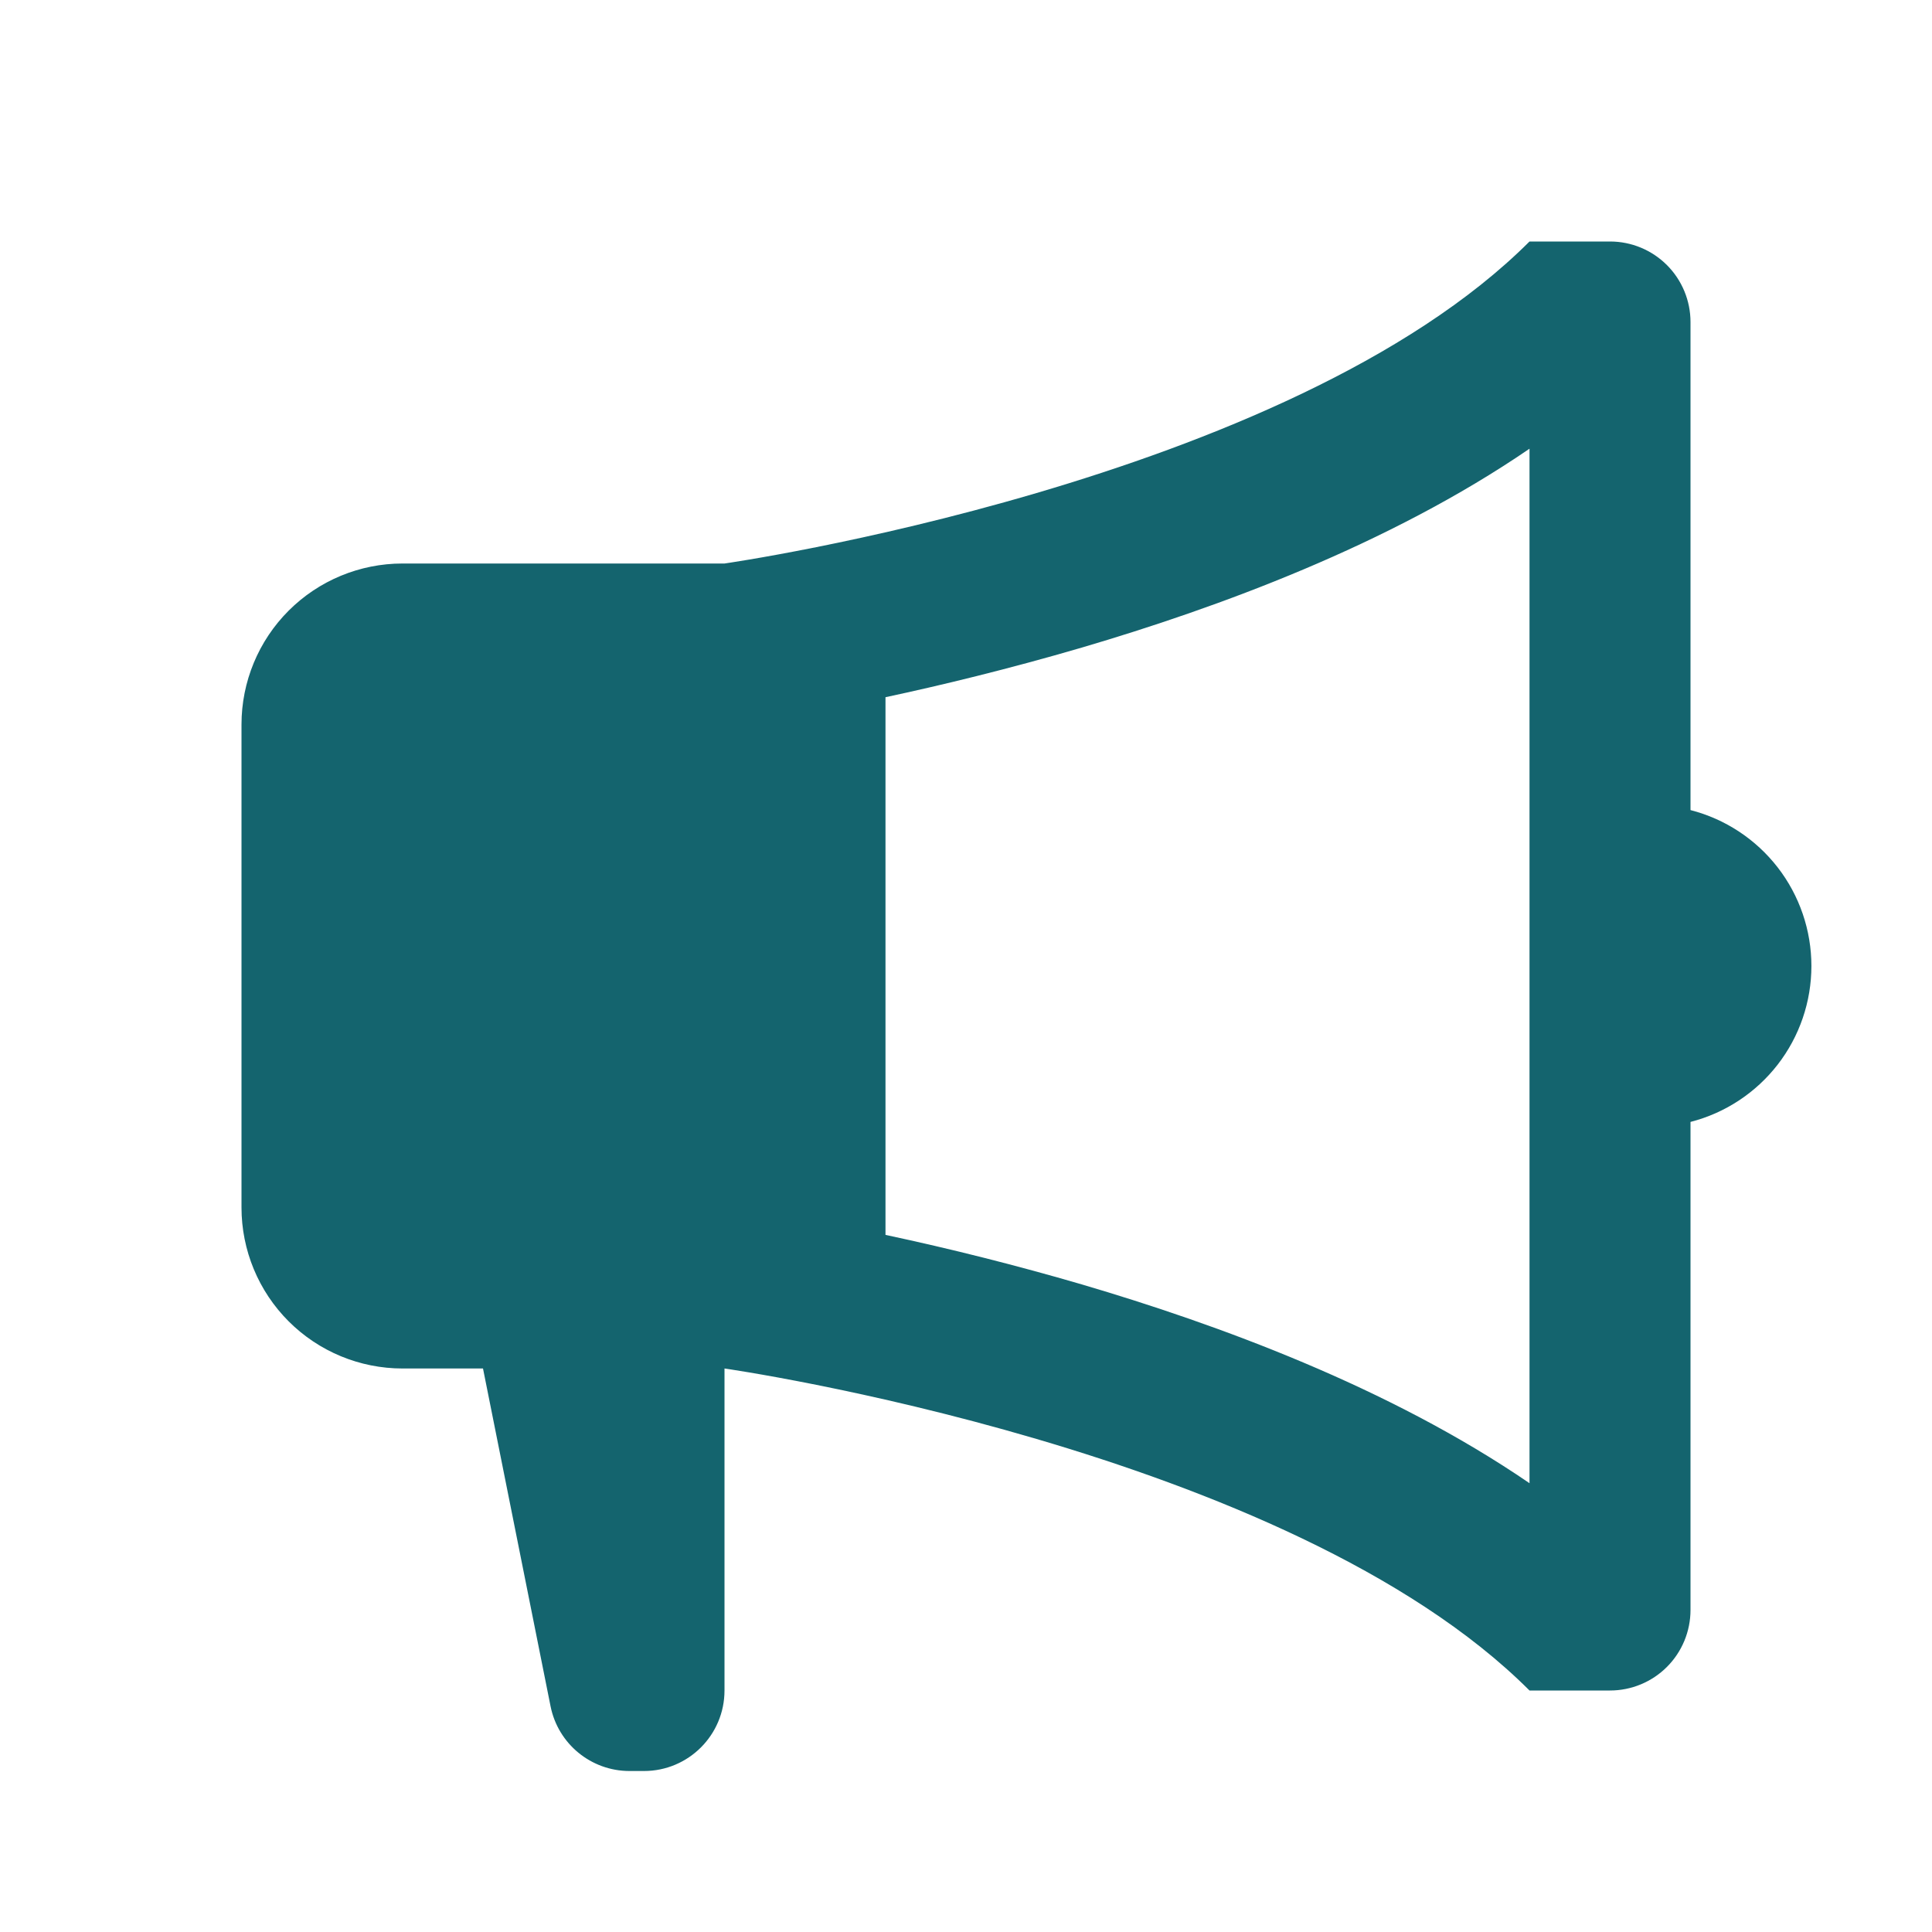 <svg width="64" height="64" viewBox="0 0 64 64" fill="none" xmlns="http://www.w3.org/2000/svg">
<path d="M24 45.333C24 45.333 42.667 48 50.667 56H53.333C54.041 56 54.719 55.719 55.219 55.219C55.719 54.719 56 54.041 56 53.333V37.165C57.146 36.871 58.161 36.203 58.887 35.268C59.612 34.333 60.005 33.183 60.005 32C60.005 30.817 59.612 29.667 58.887 28.732C58.161 27.797 57.146 27.129 56 26.835V10.667C56 9.959 55.719 9.281 55.219 8.781C54.719 8.281 54.041 8 53.333 8H50.667C42.667 16 24 18.667 24 18.667H13.333C11.919 18.667 10.562 19.229 9.562 20.229C8.562 21.229 8 22.585 8 24V40C8 41.414 8.562 42.771 9.562 43.771C10.562 44.771 11.919 45.333 13.333 45.333H16L18.238 56.523C18.487 57.769 19.582 58.667 20.853 58.667H21.333C22.806 58.667 24 57.473 24 56V45.333ZM29.333 23.096C31.155 22.707 33.405 22.163 35.84 21.451C40.315 20.133 46 18.061 50.667 14.864V49.133C46 45.939 40.312 43.867 35.84 42.549C33.692 41.922 31.522 41.374 29.333 40.907V23.096Z" fill="#14646E"/>
</svg>
